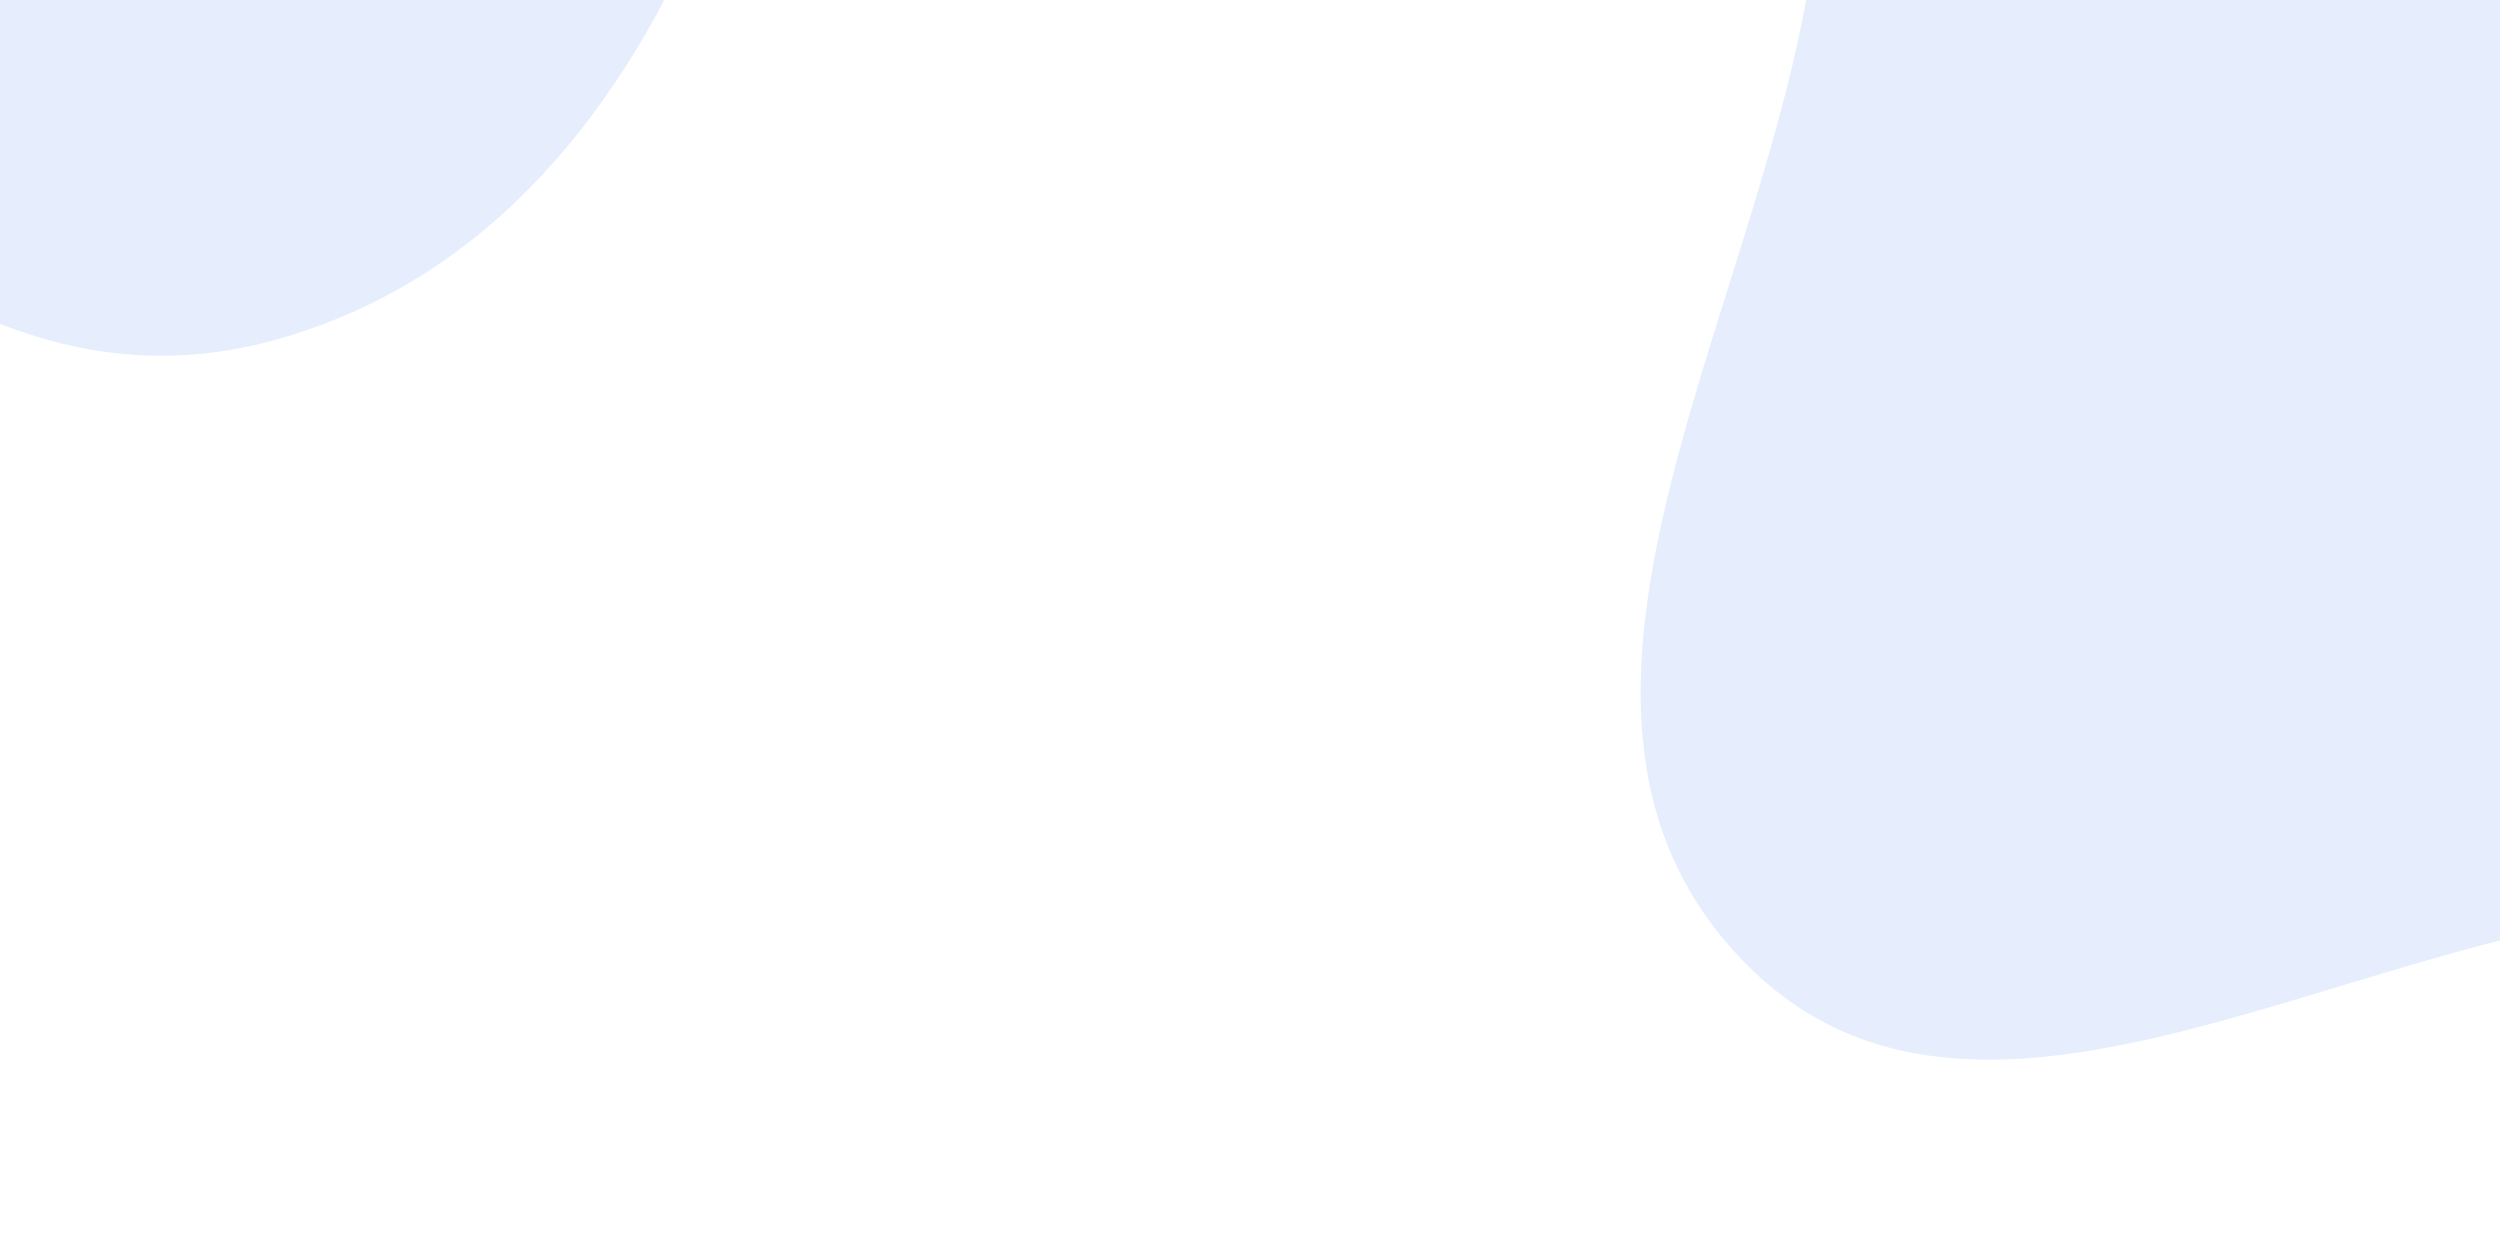 <svg width="160" height="79" viewBox="0 0 160 79" fill="none" xmlns="http://www.w3.org/2000/svg">
<path opacity="0.1" d="M216.213 -82.893C243.618 -69.894 264.655 -47.029 273.361 -17.973C282.529 12.626 287.801 52.649 262.77 72.493C238.975 91.358 207.671 60.309 177.385 58.117C154.345 56.449 127.72 78.104 111.607 61.552C95.37 44.874 113.871 18.497 116.271 -4.656C119.288 -33.754 104.009 -69.341 127.045 -87.374C151.699 -106.674 187.923 -96.311 216.213 -82.893Z" fill="#0556F3"/>
<path opacity="0.1" d="M-68.452 -120.657C-86.173 -101.905 -114.306 -84.905 -109.444 -59.566C-104.646 -34.558 -70.48 -33.009 -49.009 -19.318C-25.797 -4.518 -8.504 29.299 17.944 21.66C44.739 13.921 52.355 -21.296 54.193 -49.125C55.562 -69.836 36.022 -82.987 26.062 -101.197C13.715 -123.77 15.788 -160.226 -9.412 -165.414C-34.861 -170.654 -50.606 -139.54 -68.452 -120.657Z" fill="#0556F3"/>
</svg>

